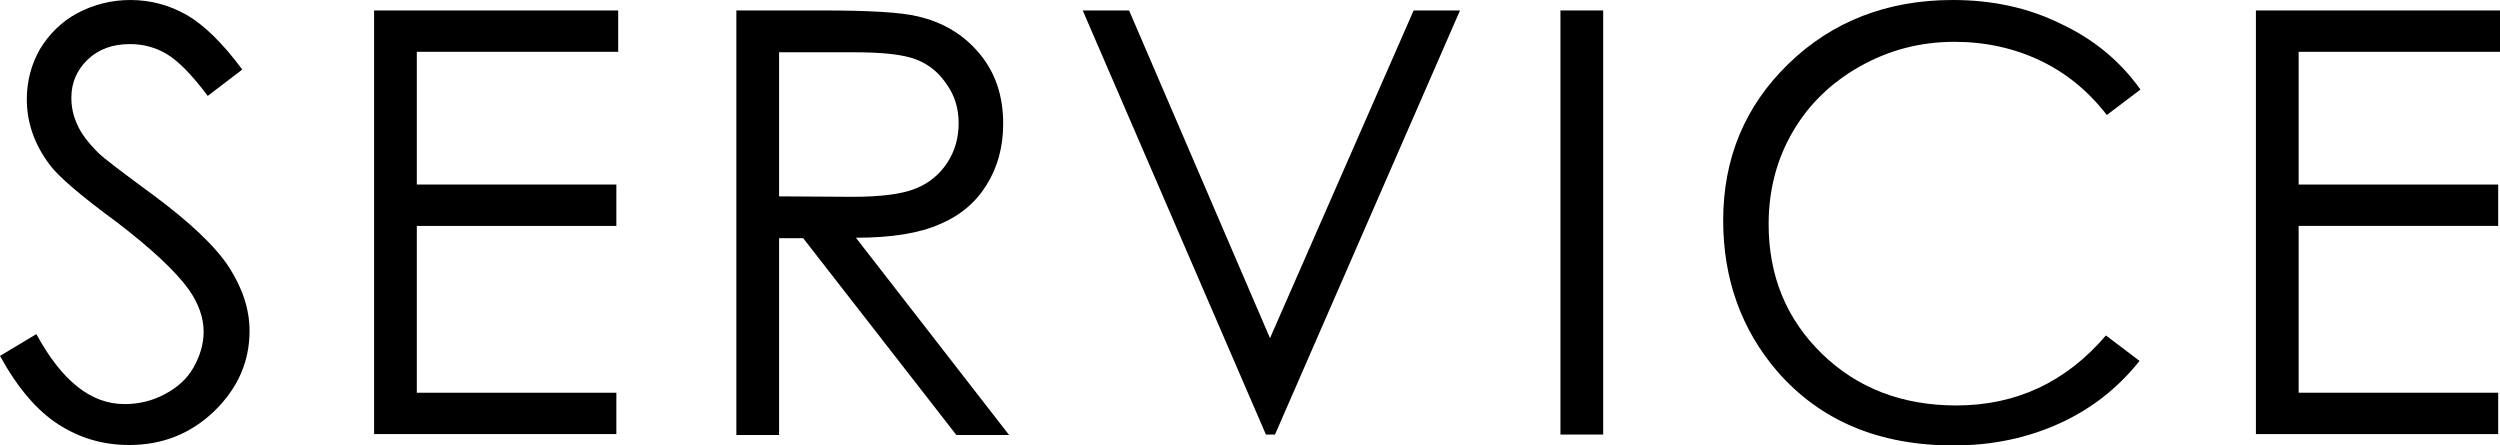 <?xml version="1.0" encoding="utf-8"?>
<!-- Generator: Adobe Illustrator 22.0.1, SVG Export Plug-In . SVG Version: 6.00 Build 0)  -->
<svg version="1.1" id="レイヤー_1" xmlns="http://www.w3.org/2000/svg" xmlns:xlink="http://www.w3.org/1999/xlink" x="0px"
	 y="0px" viewBox="0 0 550 98" style="enable-background:new 0 0 550 98;" xml:space="preserve">
<g>
	<path d="M0,78.3l8-4.8C13.6,83.8,20,88.9,27.4,88.9c3.1,0,6.1-0.7,8.9-2.2c2.8-1.5,4.9-3.4,6.3-5.9c1.4-2.5,2.2-5.1,2.2-7.8
		c0-3.1-1.1-6.2-3.2-9.2c-2.9-4.1-8.3-9.1-16-15C17.7,43,12.8,38.8,10.9,36.2c-3.3-4.4-5-9.2-5-14.3c0-4.1,1-7.8,2.9-11.1
		c2-3.3,4.7-6,8.2-7.9C20.6,1,24.5,0,28.7,0c4.4,0,8.5,1.1,12.4,3.3c3.8,2.2,7.9,6.2,12.2,12l-7.6,5.8c-3.5-4.7-6.5-7.7-9-9.2
		c-2.5-1.5-5.2-2.2-8.1-2.2c-3.8,0-6.9,1.1-9.3,3.4c-2.4,2.3-3.6,5.1-3.6,8.4c0,2,0.4,4,1.3,5.9c0.8,1.9,2.4,4,4.6,6.2
		c1.2,1.2,5.3,4.3,12.1,9.3c8.1,6,13.7,11.3,16.7,15.9c3,4.7,4.5,9.3,4.5,14c0,6.8-2.6,12.6-7.7,17.6c-5.2,5-11.4,7.5-18.8,7.5
		c-5.7,0-10.8-1.5-15.5-4.5C8.2,90.4,3.9,85.4,0,78.3z"/>
	<path d="M82.3,2.3H136v9.1H91.7v29.2h43.9v9.1H91.7v36.7h43.9v9.1H82.3V2.3z"/>
	<path d="M162.1,2.3h18.7c10.4,0,17.4,0.4,21.1,1.3c5.6,1.3,10.1,4,13.6,8.2c3.5,4.2,5.2,9.3,5.2,15.4c0,5.1-1.2,9.5-3.6,13.4
		c-2.4,3.9-5.8,6.8-10.3,8.7c-4.5,2-10.6,3-18.5,3L222,95.7h-11.6l-33.7-43.3h-5.3v43.3h-9.4V2.3z M171.4,11.5v31.7l16.1,0.1
		c6.3,0,10.9-0.6,13.9-1.8c3-1.2,5.3-3.1,7-5.7c1.7-2.6,2.5-5.5,2.5-8.7c0-3.1-0.8-6-2.6-8.5c-1.7-2.6-3.9-4.4-6.7-5.5
		c-2.8-1.1-7.4-1.6-13.8-1.6H171.4z"/>
	<path d="M238.2,2.3h10.2l31,72.1L311,2.3h10.2l-40.7,93.3h-2L238.2,2.3z"/>
	<path d="M343.3,2.3h9.4v93.3h-9.4V2.3z"/>
	<path d="M470.9,19.7l-7.4,5.6c-4.1-5.3-9-9.3-14.7-12s-12-4.1-18.8-4.1c-7.5,0-14.4,1.8-20.8,5.4c-6.4,3.6-11.3,8.4-14.8,14.4
		s-5.3,12.8-5.3,20.3c0,11.4,3.9,20.9,11.7,28.5c7.8,7.6,17.7,11.4,29.6,11.4c13.1,0,24.1-5.1,32.9-15.4l7.4,5.6
		c-4.7,5.9-10.5,10.5-17.5,13.7c-7,3.2-14.8,4.9-23.4,4.9c-16.4,0-29.3-5.4-38.8-16.3c-7.9-9.2-11.9-20.3-11.9-33.2
		c0-13.7,4.8-25.2,14.4-34.5c9.6-9.3,21.7-14,36.1-14c8.7,0,16.6,1.7,23.7,5.2C460.6,8.6,466.4,13.4,470.9,19.7z"/>
	<path d="M496.3,2.3H550v9.1h-44.3v29.2h43.9v9.1h-43.9v36.7h43.9v9.1h-53.3V2.3z"/>
</g>
</svg>
